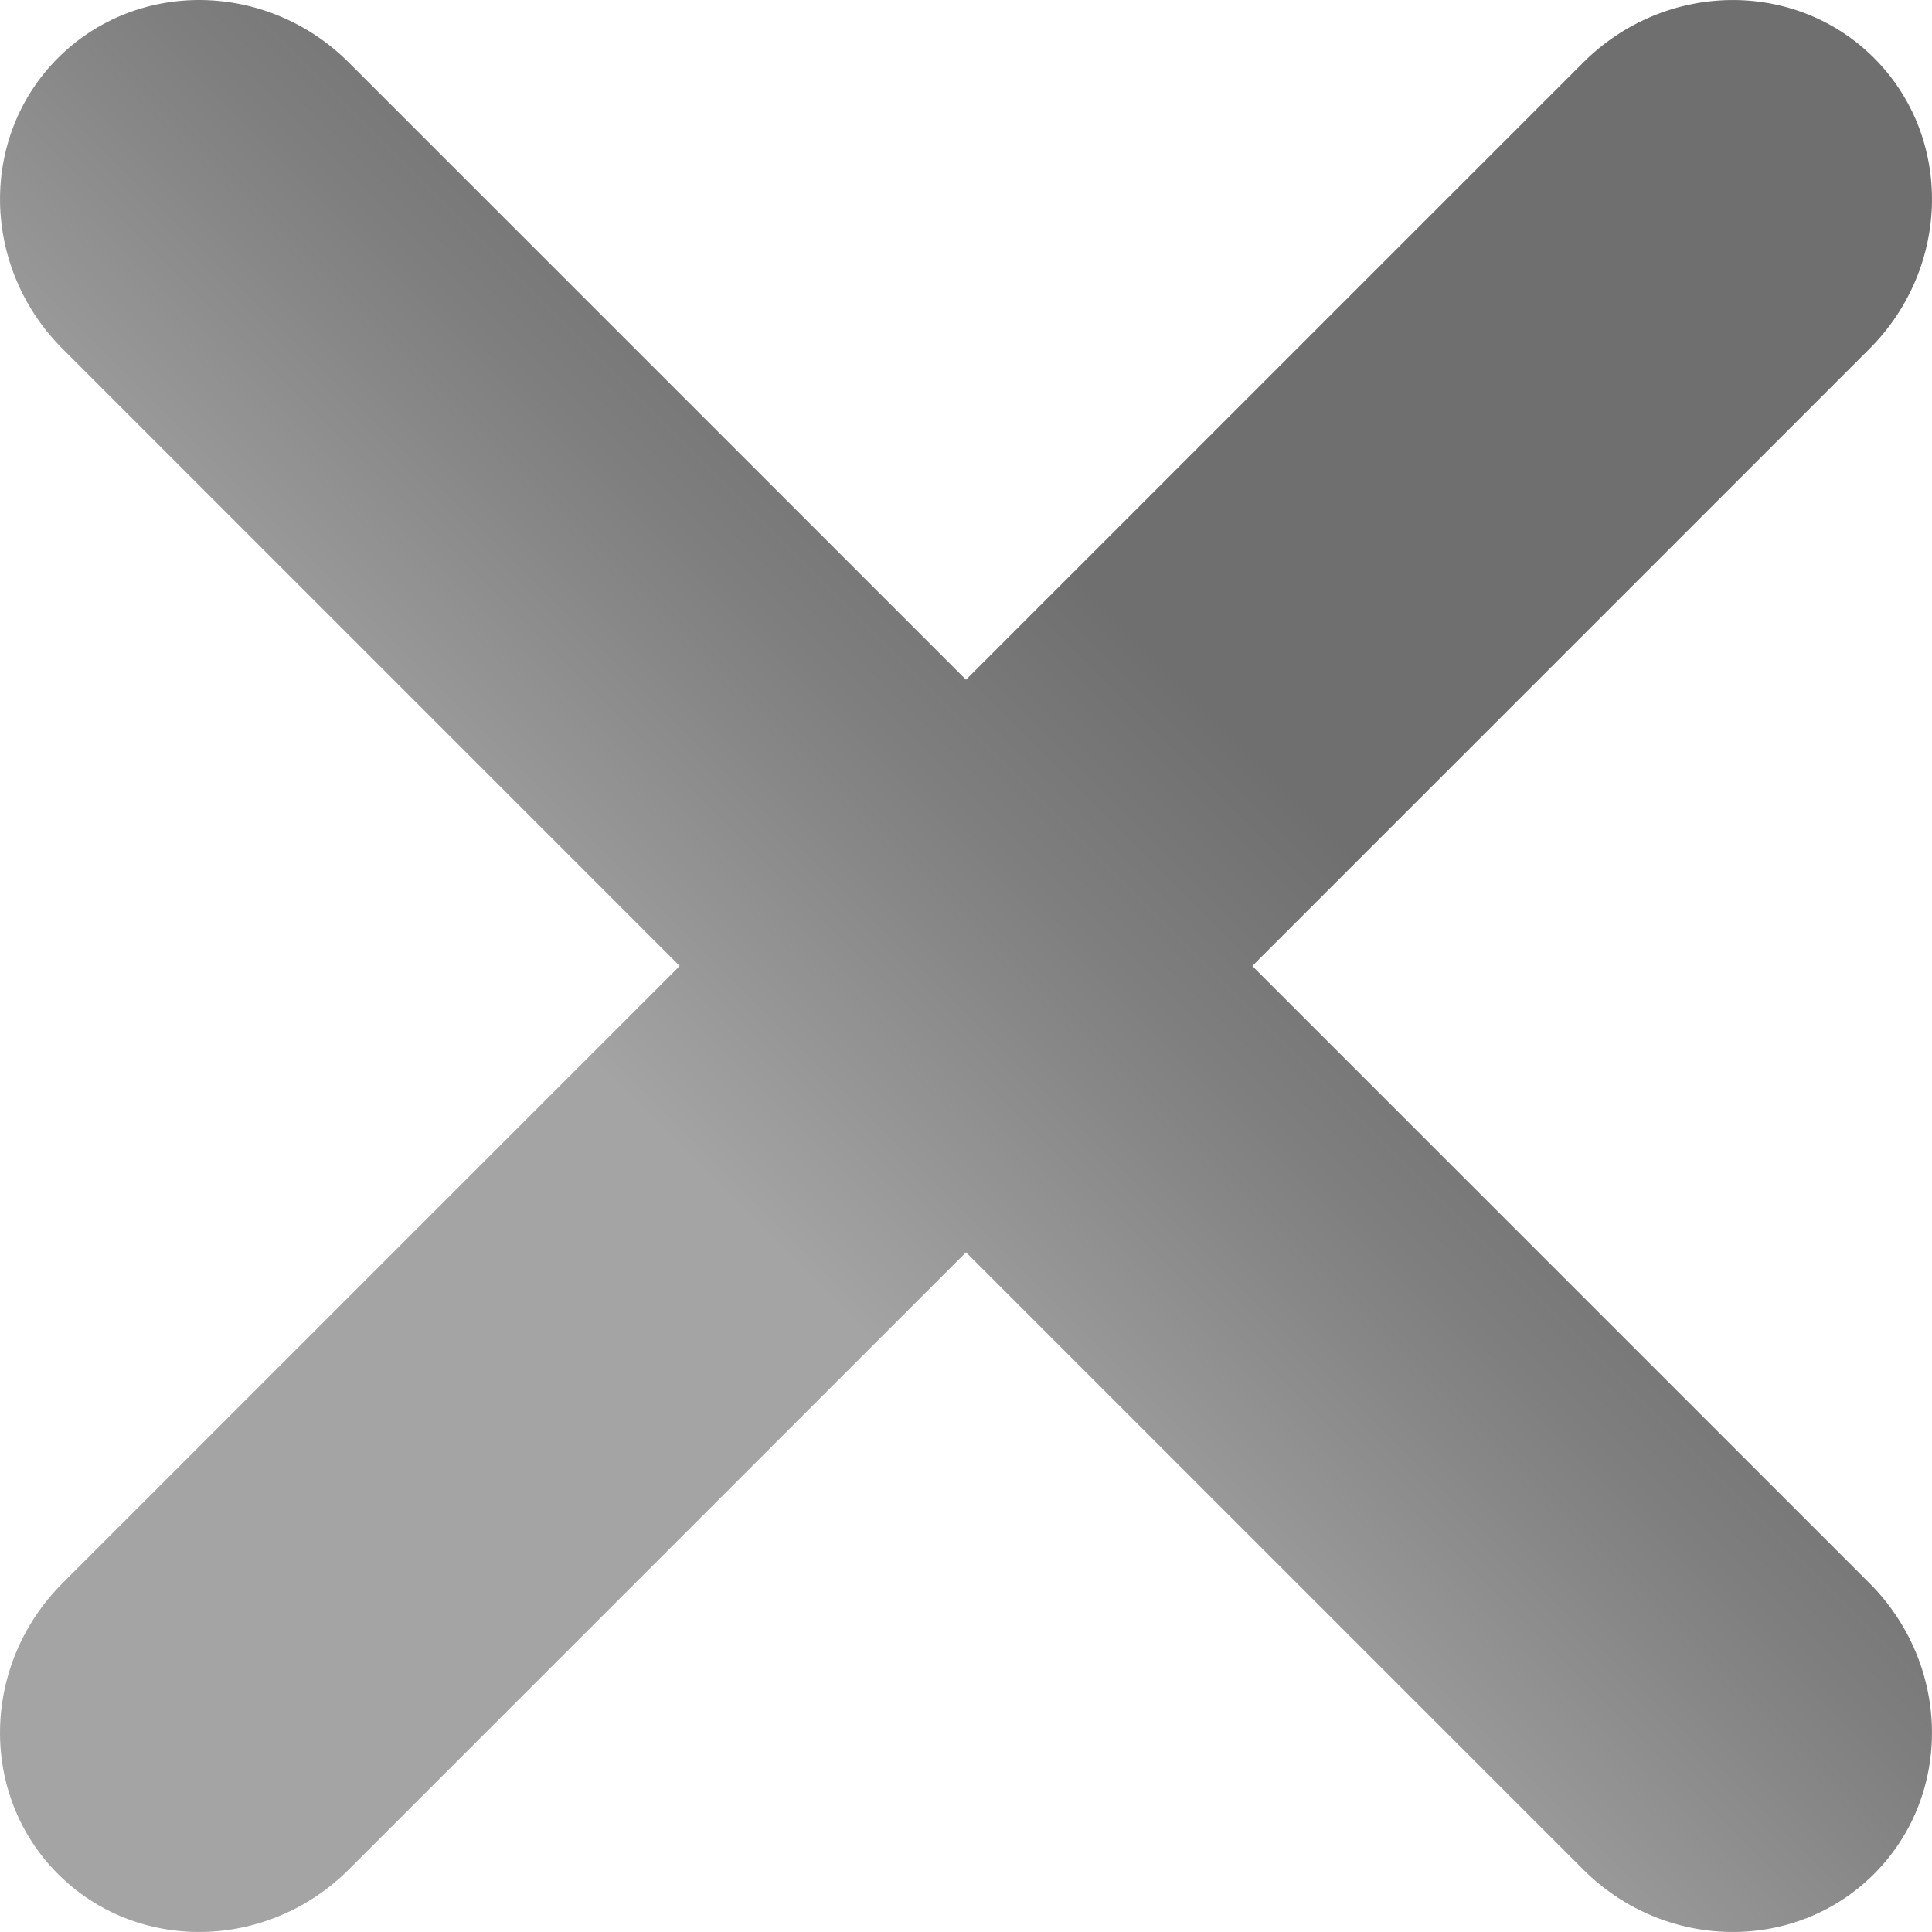 <?xml version="1.0" encoding="UTF-8"?>
<!DOCTYPE svg PUBLIC "-//W3C//DTD SVG 1.1//EN" "http://www.w3.org/Graphics/SVG/1.1/DTD/svg11.dtd">
<!-- Creator: CorelDRAW 2018 (64-Bit) -->
<svg xmlns="http://www.w3.org/2000/svg" xml:space="preserve" width="10mm" height="10mm" version="1.1" style="shape-rendering:geometricPrecision; text-rendering:geometricPrecision; image-rendering:optimizeQuality; fill-rule:evenodd; clip-rule:evenodd"
viewBox="0 0 1000 1000"
 xmlns:xlink="http://www.w3.org/1999/xlink">
 <defs>
  <style type="text/css">
   <![CDATA[
    .fil0 {fill:url(#id0)}
   ]]>
  </style>
  <linearGradient id="id0" gradientUnits="userSpaceOnUse" x1="388.84" y1="633.08" x2="641.08" y2="380.85">
   <stop offset="0" style="stop-opacity:1; stop-color:#A4A4A4"/>
   <stop offset="0.631" style="stop-opacity:1; stop-color:#7F7F7F"/>
   <stop offset="1" style="stop-opacity:1; stop-color:#6F6F6F"/>
  </linearGradient>
 </defs>
 <g id="Слой_x0020_1">
  <path class="fil0" d="M969.99 969.99l0 0c40.92,-40.92 39.84,-108.35 -2.41,-150.6l-319.39 -319.39 319.4 -319.4c42.25,-42.25 43.33,-109.68 2.41,-150.6l0 0c-40.91,-40.91 -108.34,-39.83 -150.59,2.42l-319.41 319.39 -319.4 -319.4c-42.25,-42.25 -109.68,-43.33 -150.6,-2.41l0 0c-40.91,40.91 -39.83,108.34 2.42,150.59l319.39 319.41 -319.4 319.39c-42.25,42.25 -43.32,109.68 -2.4,150.6l0 0c40.92,40.92 108.35,39.84 150.6,-2.41l319.39 -319.39 319.39 319.4c42.25,42.25 109.68,43.32 150.6,2.4z"/>
 </g>
</svg>
